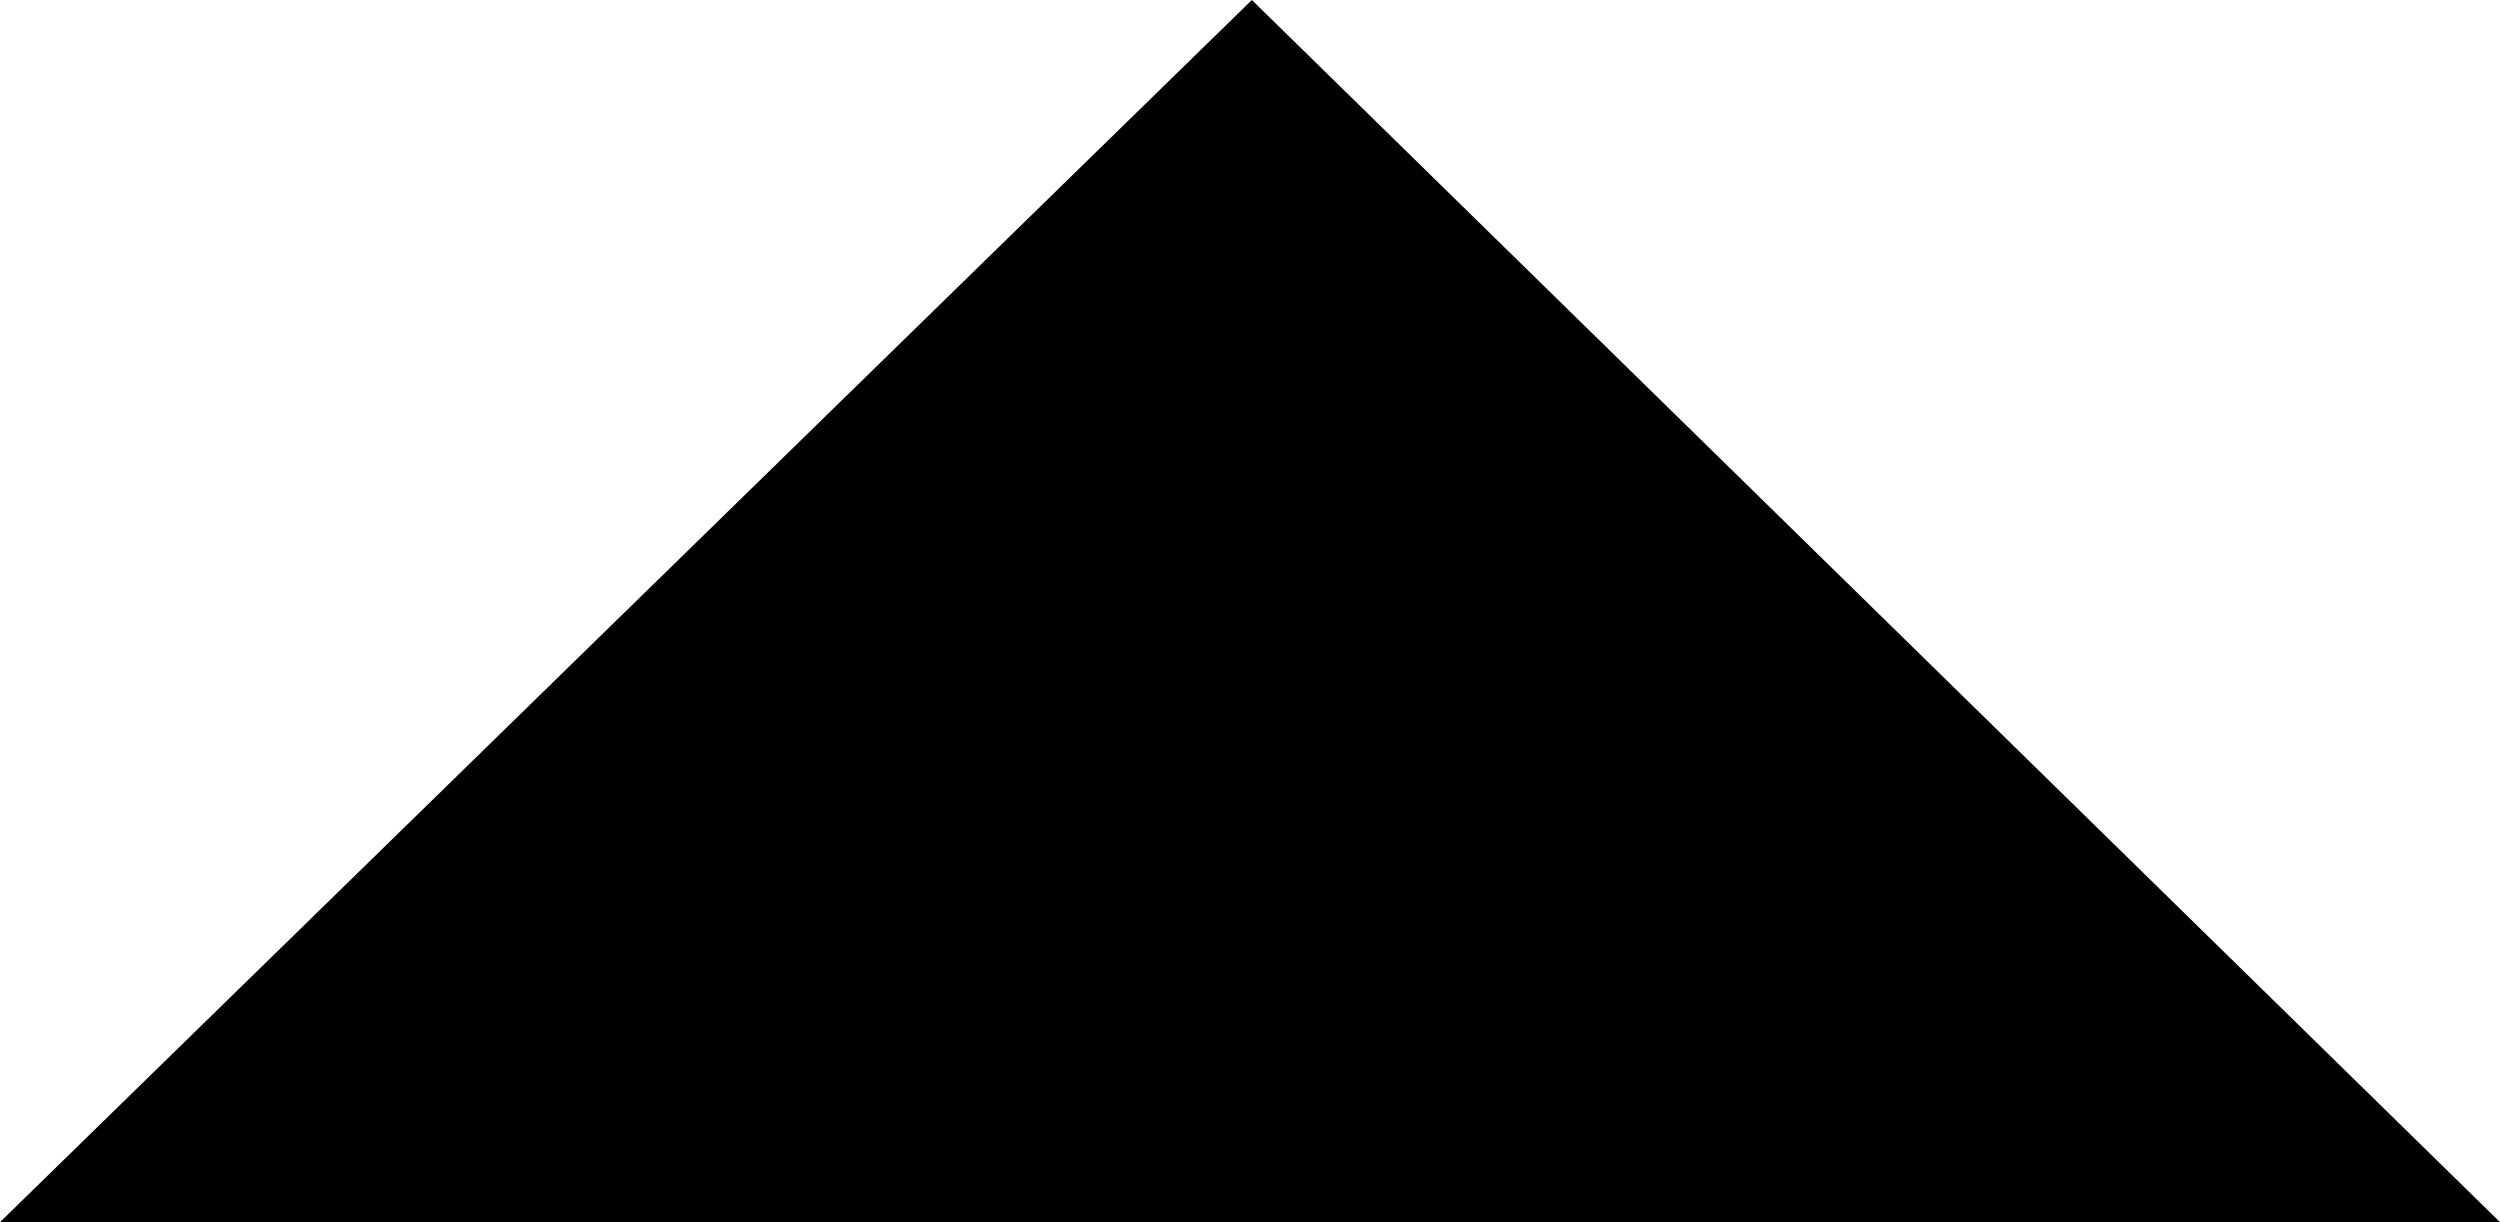 <?xml version="1.0" encoding="utf-8"?>
<!-- Generator: Adobe Illustrator 21.0.2, SVG Export Plug-In . SVG Version: 6.00 Build 0)  -->
<svg version="1.1" id="Layer_1" xmlns="http://www.w3.org/2000/svg" xmlns:xlink="http://www.w3.org/1999/xlink" x="0px" y="0px"
	 viewBox="0 0 67.3 32.9" style="enable-background:new 0 0 67.3 32.9;" xml:space="preserve">
<polygon points="33.7,32.9 67.3,32.9 33.7,0 0,32.9 "/>
</svg>
